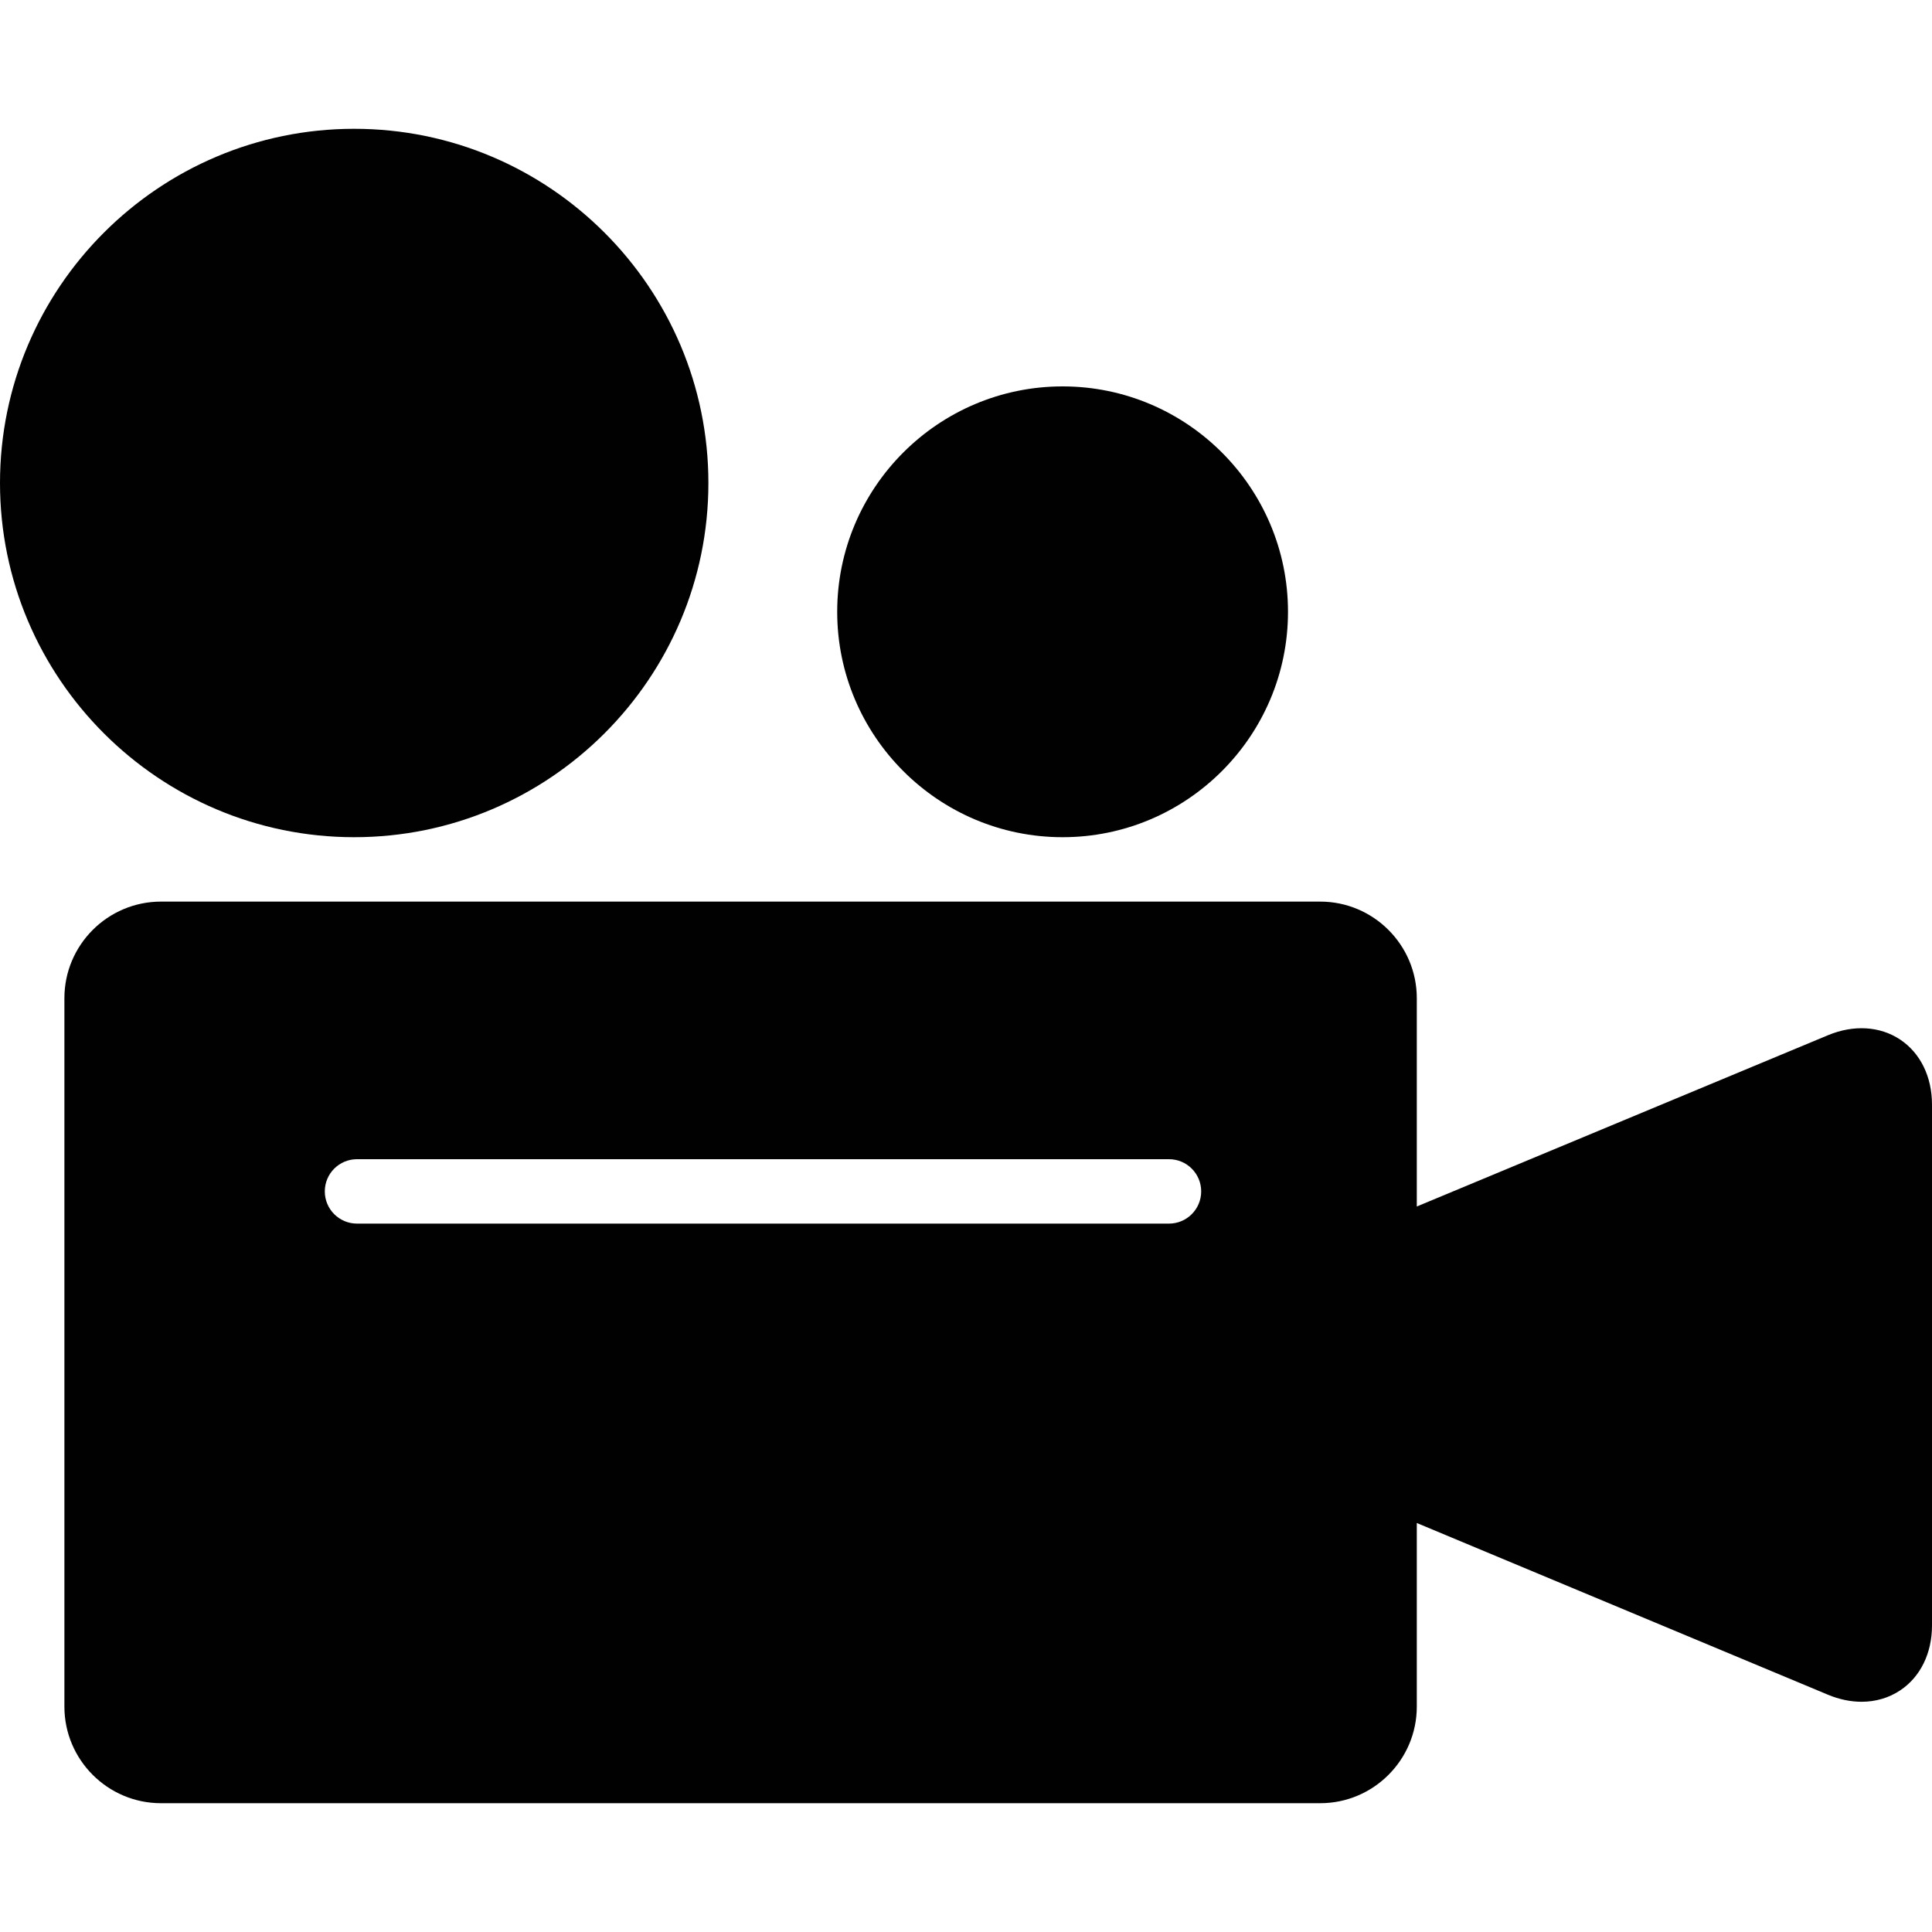 <?xml version="1.0" encoding="utf-8"?>
<!-- Generator: Adobe Illustrator 17.0.0, SVG Export Plug-In . SVG Version: 6.00 Build 0)  -->
<!DOCTYPE svg PUBLIC "-//W3C//DTD SVG 1.1//EN" "http://www.w3.org/Graphics/SVG/1.1/DTD/svg11.dtd">
<svg version="1.1" id="Layer_2" xmlns="http://www.w3.org/2000/svg" xmlns:xlink="http://www.w3.org/1999/xlink" x="0px" y="0px"
	 width="60px" height="60px" viewBox="0 0 60 60" enable-background="new 0 0 60 60" xml:space="preserve">
<g>
	<path fill="#010101" d="M59.012,32.285c-0.627-0.417-1.445-0.467-2.243-0.135L44,37.469V31c0-1.654-1.346-3-3-3H5
		c-1.654,0-3,1.346-3,3v22c0,1.654,1.346,3,3,3h36c1.654,0,3-1.346,3-3v-5.702l12.769,5.333c0.35,0.146,0.703,0.219,1.043,0.219
		c0.435,0,0.848-0.119,1.2-0.354C59.64,52.078,60,51.343,60,50.479V34.305C60,33.44,59.64,32.704,59.012,32.285z M36.304,38H11.087
		c-0.552,0-1-0.447-1-1c0-0.553,0.448-1,1-1h25.217c0.552,0,1,0.447,1,1C37.304,37.553,36.856,38,36.304,38z"/>
	<path fill="#010101" d="M11,26c6.065,0,11-4.935,11-11c0-6.065-4.935-11-11-11S0,8.935,0,15C0,21.065,4.935,26,11,26z"/>
	<path fill="#010101" d="M33,26c3.86,0,7-3.141,7-7c0-3.859-3.14-7-7-7c-3.86,0-7,3.141-7,7C26,22.859,29.14,26,33,26z"/>
</g>
</svg>
